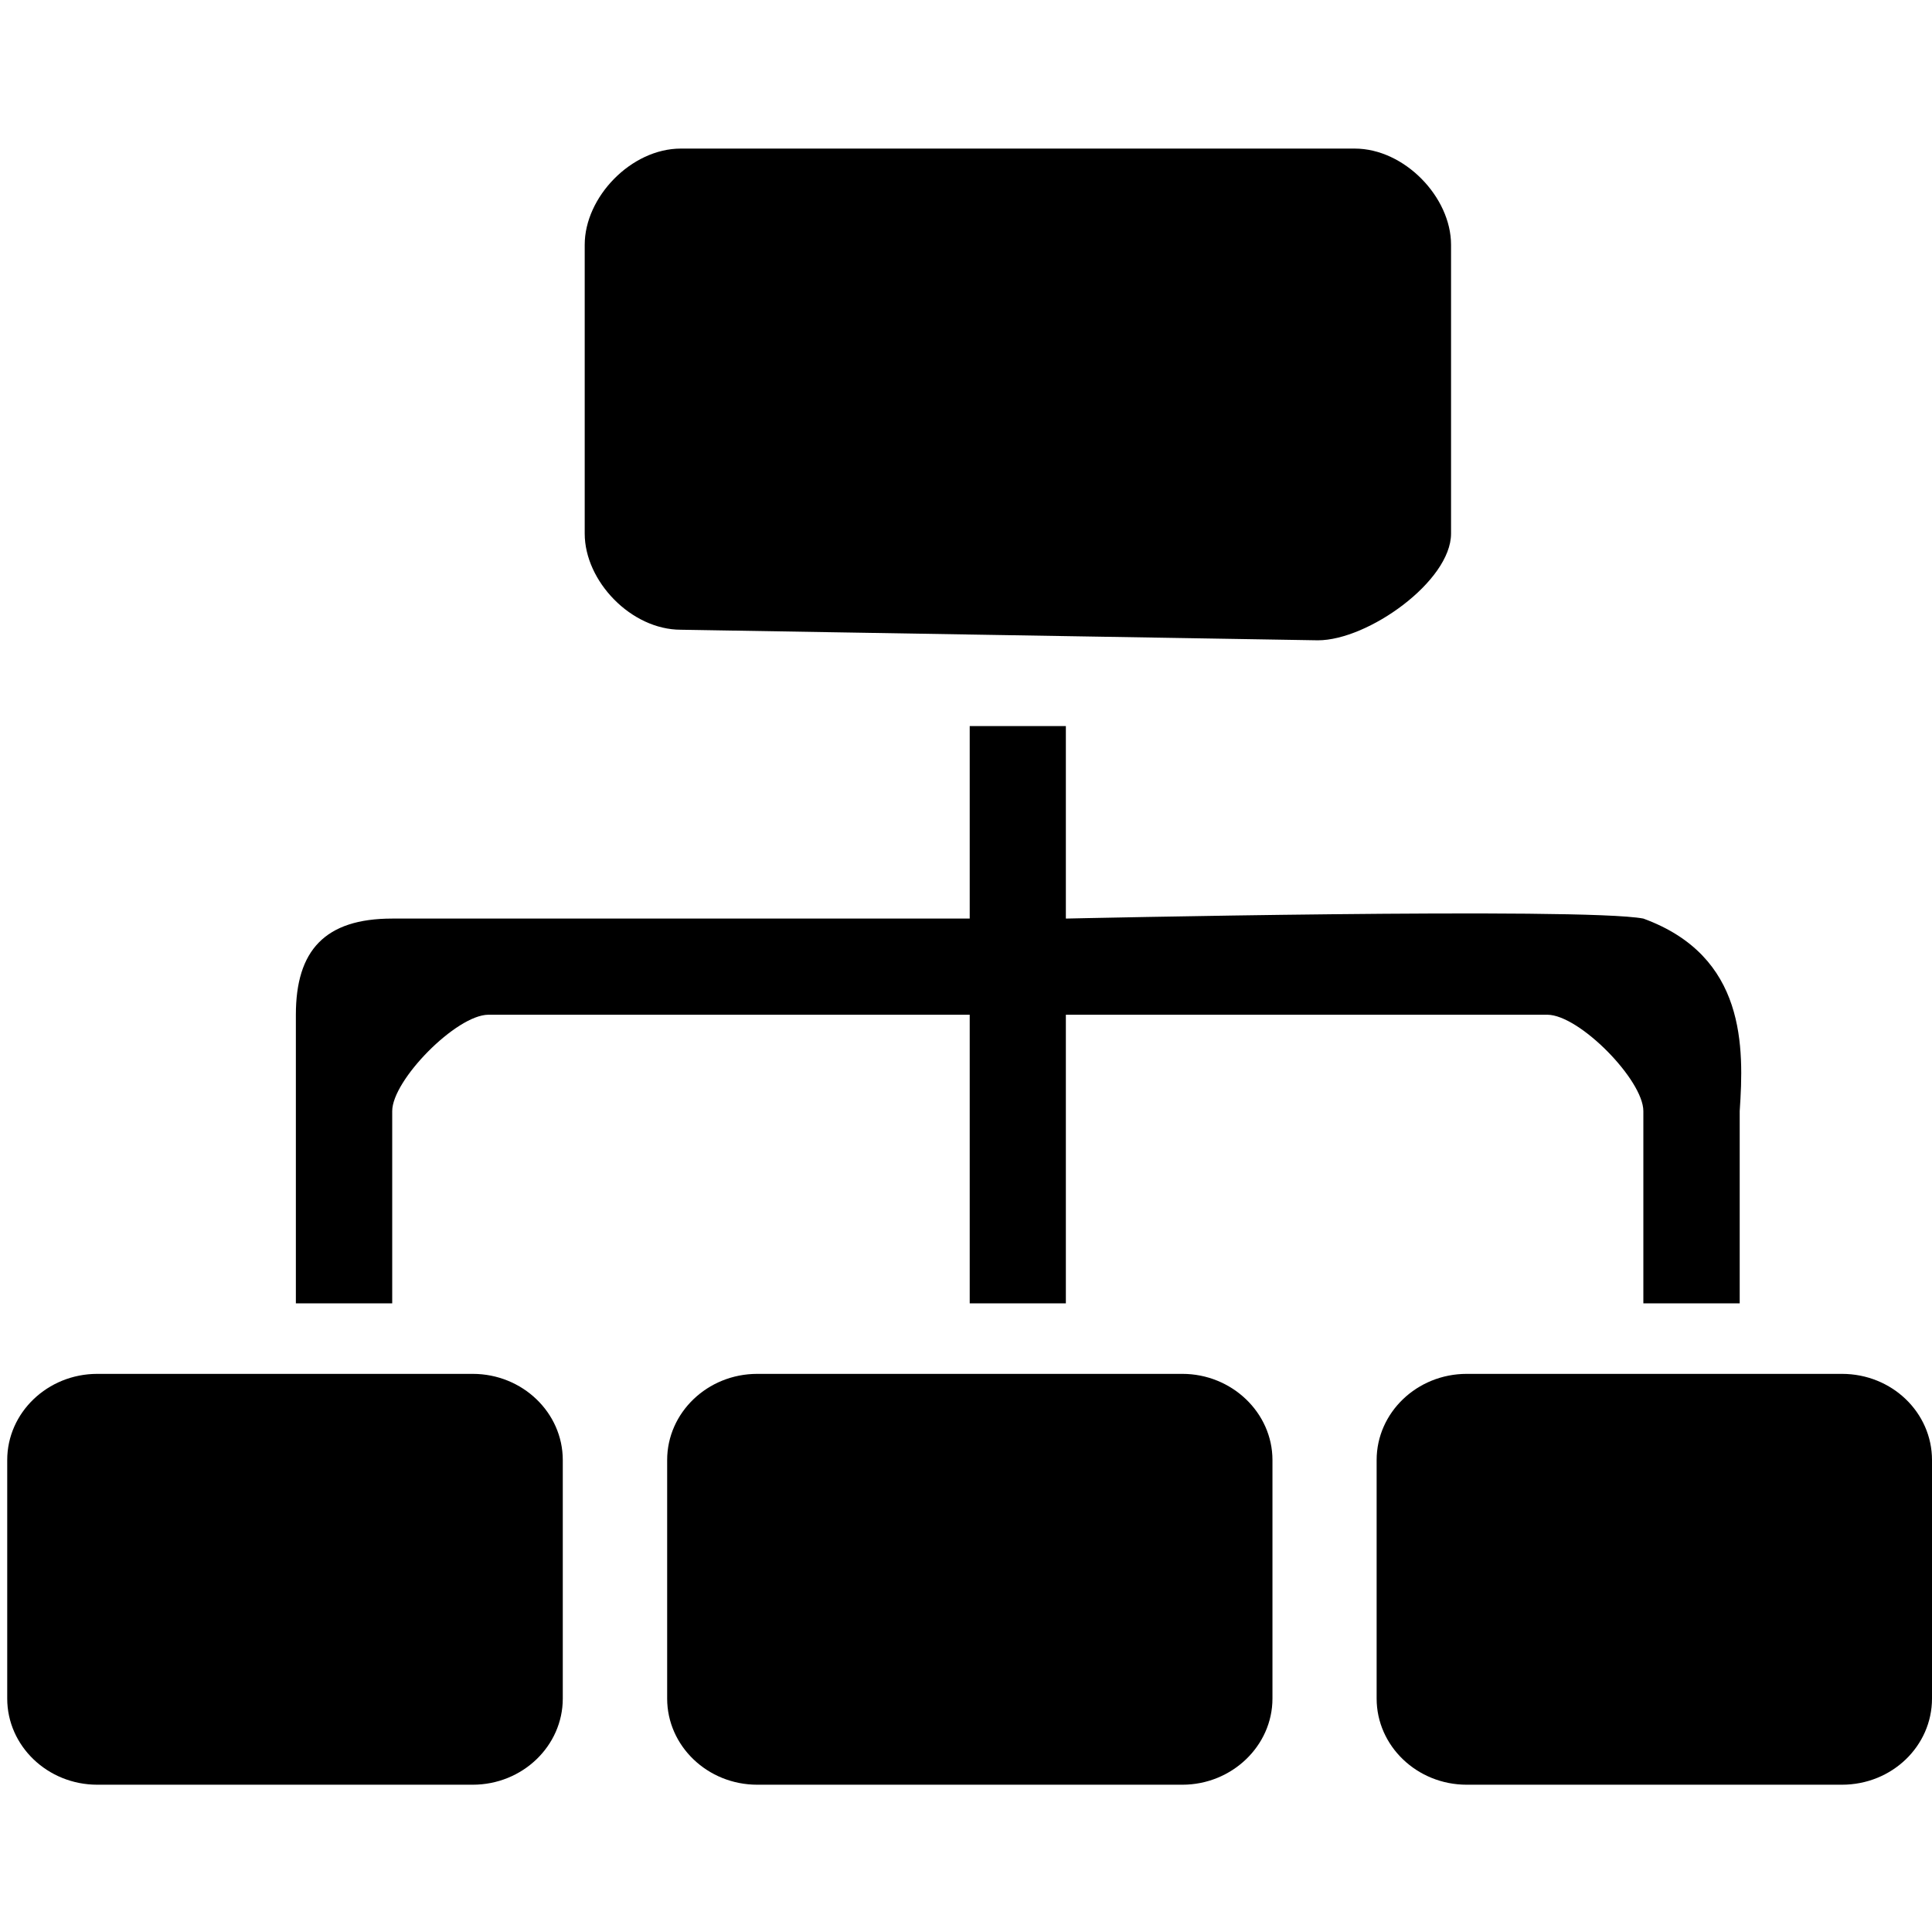 <?xml version="1.0" standalone="no"?><!DOCTYPE svg PUBLIC "-//W3C//DTD SVG 1.1//EN" "http://www.w3.org/Graphics/SVG/1.1/DTD/svg11.dtd"><svg t="1522114149893" class="icon" style="" viewBox="0 0 1024 1024" version="1.1" xmlns="http://www.w3.org/2000/svg" p-id="1941" xmlns:xlink="http://www.w3.org/1999/xlink" width="200" height="200"><defs><style type="text/css"></style></defs><path d="M769.085 282.809c0 25.221-44.008 56.567-70.579 56.567l-337.636-5.605c-26.363 0-50.961-25.741-50.961-50.963V129.716c0-25.223 24.599-50.963 50.961-50.963h357.149c26.363 0 51.065 25.74 51.065 50.963v153.093zM298.285 773.849c0-25.119-21.381-45.669-47.744-45.669H51.571c-26.363 0-47.744 20.551-47.744 45.669v126.419c0 25.117 21.381 45.668 47.744 45.668h198.971c26.363 0 47.744-20.551 47.744-45.668v-126.419zM674.428 773.849c0-25.119-21.588-45.669-47.745-45.669h-225.333c-26.363 0-47.744 20.551-47.744 45.669v126.419c0 25.117 21.381 45.668 47.744 45.668h225.333c26.156 0 47.745-20.551 47.745-45.668v-126.419zM1024 773.849c0-25.119-21.173-45.669-47.745-45.669H777.391c-26.364 0-47.745 20.551-47.745 45.669v126.419c0 25.117 21.38 45.668 47.745 45.668h198.864c26.572 0 47.745-20.551 47.745-45.668v-126.419zM871.011 486.864c-31.76-6.124-306.084 0-306.084 0v-102.028h-50.961v102.028H207.881c-35.704 0-51.065 16.917-51.065 50.963v152.989h51.065v-101.924c0-16.399 33.94-50.961 50.963-51.065h255.121v152.989h50.961V537.827h255.225c17.023 0.104 50.859 34.667 50.859 51.065v101.924h51.067v-101.924c2.281-33.628 3.528-82.1-51.067-102.028z" p-id="1942"></path></svg>